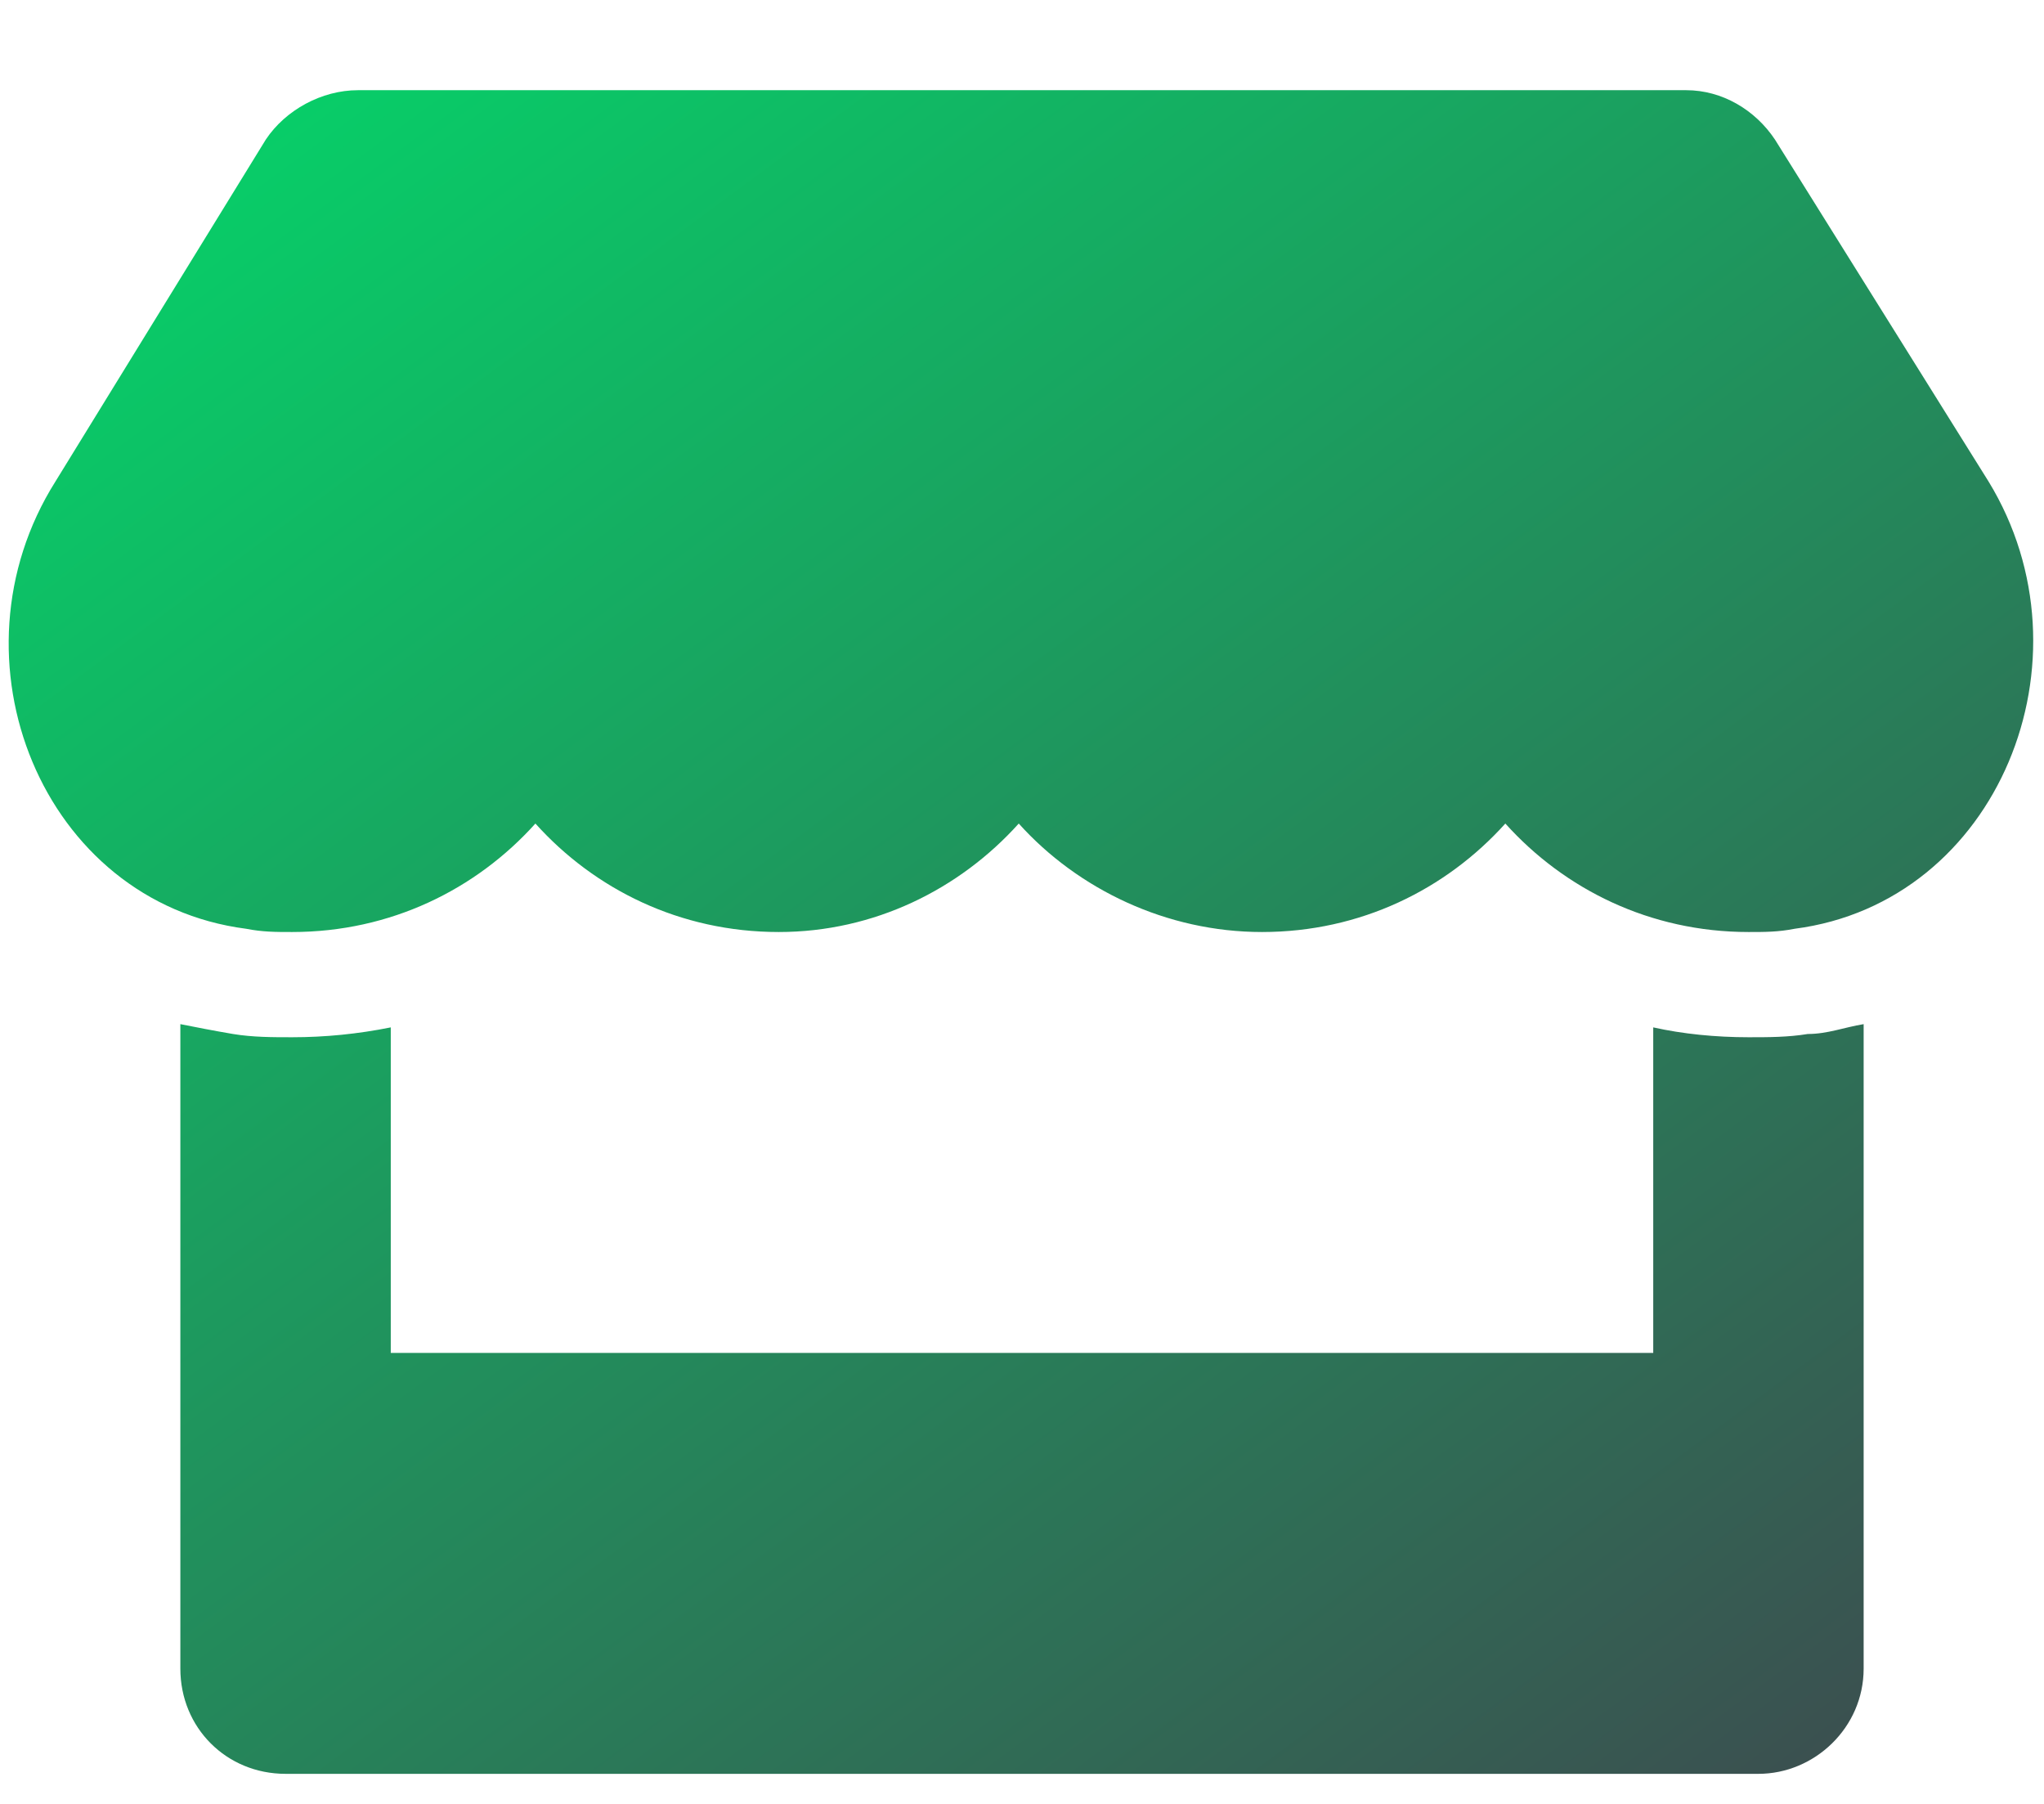 <svg width="17" height="15" viewBox="0 0 17 15" fill="none" xmlns="http://www.w3.org/2000/svg">
<path d="M16.539 4.004L14.762 1.16C14.598 0.914 14.324 0.75 14.024 0.75H2.977C2.676 0.75 2.375 0.914 2.211 1.16L0.461 4.004C-0.469 5.48 0.352 7.504 2.047 7.723C2.184 7.75 2.293 7.75 2.43 7.75C3.25 7.75 3.961 7.395 4.453 6.848C4.945 7.395 5.656 7.75 6.477 7.75C7.27 7.75 7.981 7.395 8.473 6.848C8.965 7.395 9.703 7.75 10.496 7.75C11.316 7.75 12.027 7.395 12.52 6.848C13.012 7.395 13.723 7.75 14.543 7.75C14.68 7.75 14.789 7.75 14.926 7.723C16.621 7.504 17.441 5.48 16.539 4.004ZM14.543 8.625C14.27 8.625 13.996 8.598 13.75 8.543V11.25H3.25V8.543C2.977 8.598 2.703 8.625 2.43 8.625C2.266 8.625 2.102 8.625 1.938 8.598C1.773 8.57 1.637 8.543 1.5 8.516V13.875C1.5 14.367 1.883 14.75 2.375 14.75H14.625C15.09 14.75 15.5 14.367 15.5 13.875V8.516C15.336 8.543 15.199 8.598 15.035 8.598C14.871 8.625 14.707 8.625 14.543 8.625Z" fill="url(#paint0_linear)"/>
<defs>
<linearGradient id="paint0_linear" x1="0.074" y1="0.765" x2="12.939" y2="18.164" gradientUnits="userSpaceOnUse">
<stop stop-color="#04D76A"/>
<stop offset="1" stop-color="#3F464E"/>
</linearGradient>
</defs>
</svg>

